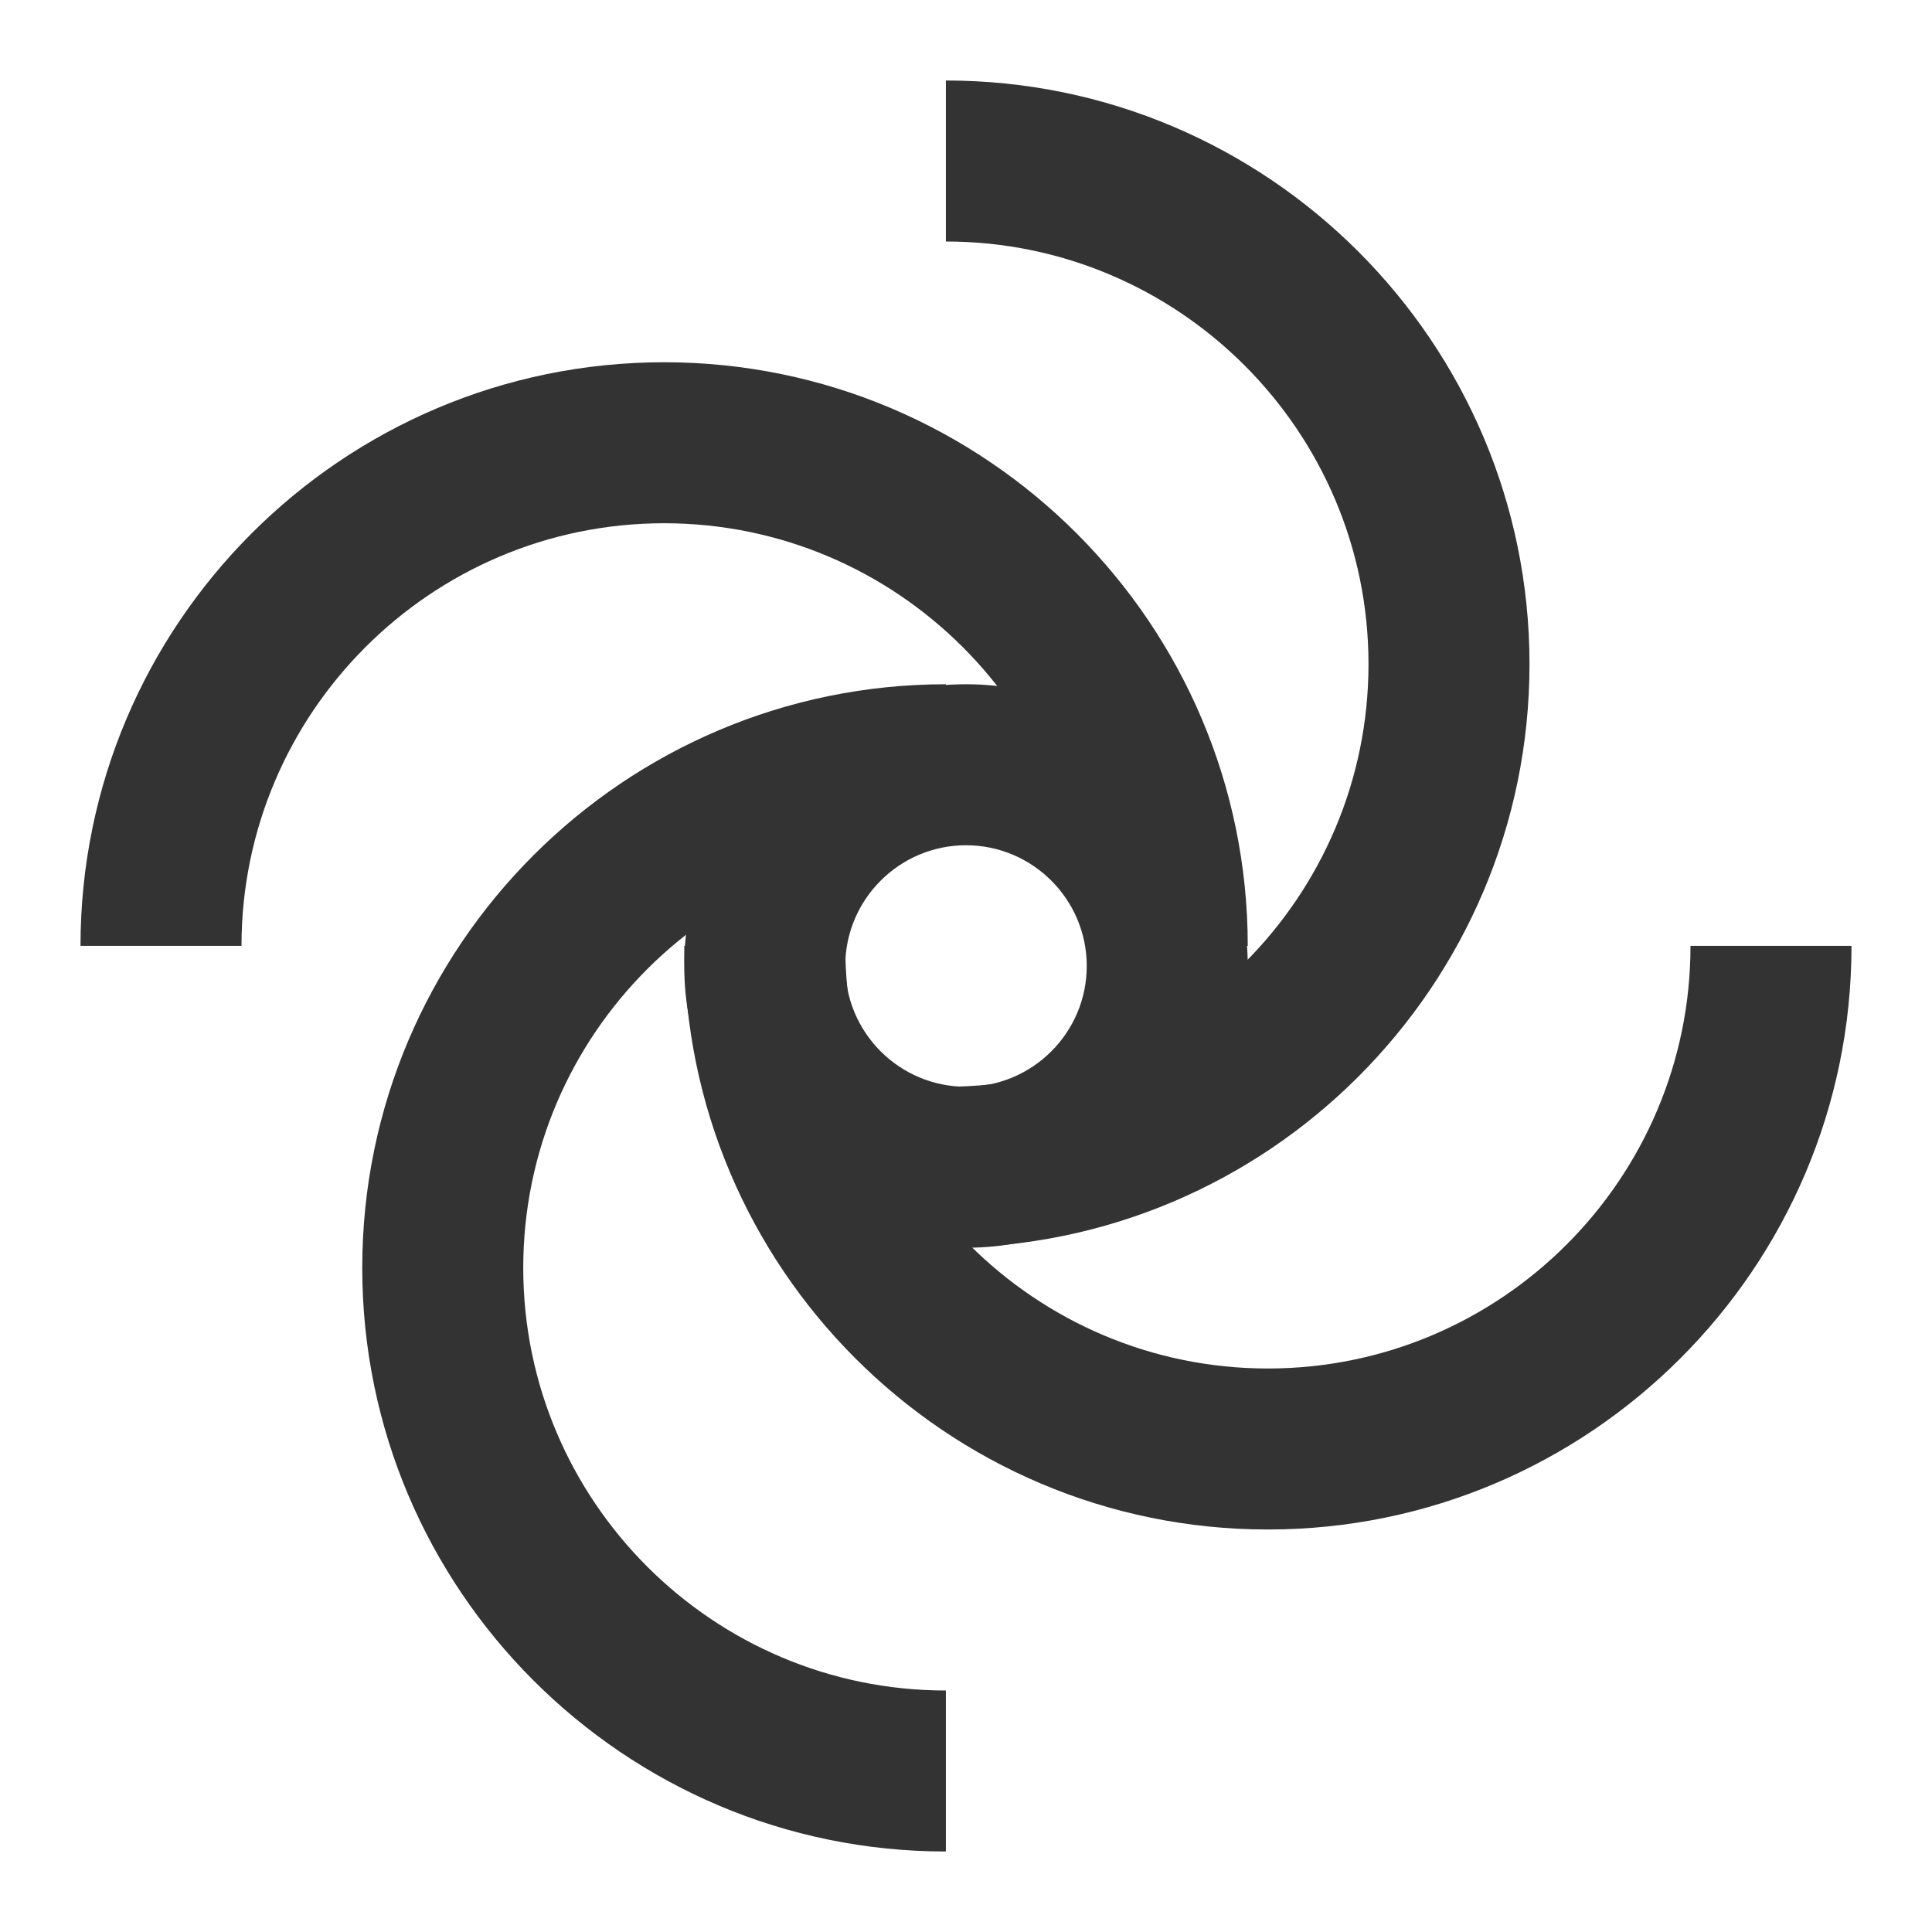 <?xml version="1.0" encoding="iso-8859-1"?>
<svg version="1.1" id="&#x56FE;&#x5C42;_1" xmlns="http://www.w3.org/2000/svg" xmlns:xlink="http://www.w3.org/1999/xlink" x="0px"
	 y="0px" viewBox="0 0 24 24" style="enable-background:new 0 0 24 24;" xml:space="preserve">
<path style="fill:#333333;" d="M12,15.5c-1.93,0-3.5-1.57-3.5-3.5s1.57-3.5,3.5-3.5s3.5,1.57,3.5,3.5S13.93,15.5,12,15.5z M12,10.5
	c-0.827,0-1.5,0.673-1.5,1.5s0.673,1.5,1.5,1.5s1.5-0.673,1.5-1.5S12.827,10.5,12,10.5z"/>
<path style="fill:#333333;" d="M11.75,23c-3.998,0-7.25-3.252-7.25-7.25c0-3.998,3.252-7.25,7.25-7.25v2
	c-2.895,0-5.25,2.355-5.25,5.25S8.855,21,11.75,21V23z"/>
<path style="fill:#333333;" d="M15.75,19c-3.998,0-7.25-3.252-7.25-7.25h2c0,2.895,2.355,5.25,5.25,5.25S21,14.645,21,11.75h2
	C23,15.748,19.748,19,15.75,19z"/>
<path style="fill:#333333;" d="M11.75,15.5v-2c2.895,0,5.25-2.355,5.25-5.25S14.645,3,11.75,3V1C15.748,1,19,4.252,19,8.25
	C19,12.248,15.748,15.5,11.75,15.5z"/>
<path style="fill:#333333;" d="M15.5,11.75h-2c0-2.895-2.355-5.25-5.25-5.25S3,8.855,3,11.75H1C1,7.752,4.252,4.5,8.25,4.5
	C12.248,4.5,15.5,7.752,15.5,11.75z"/>
</svg>






